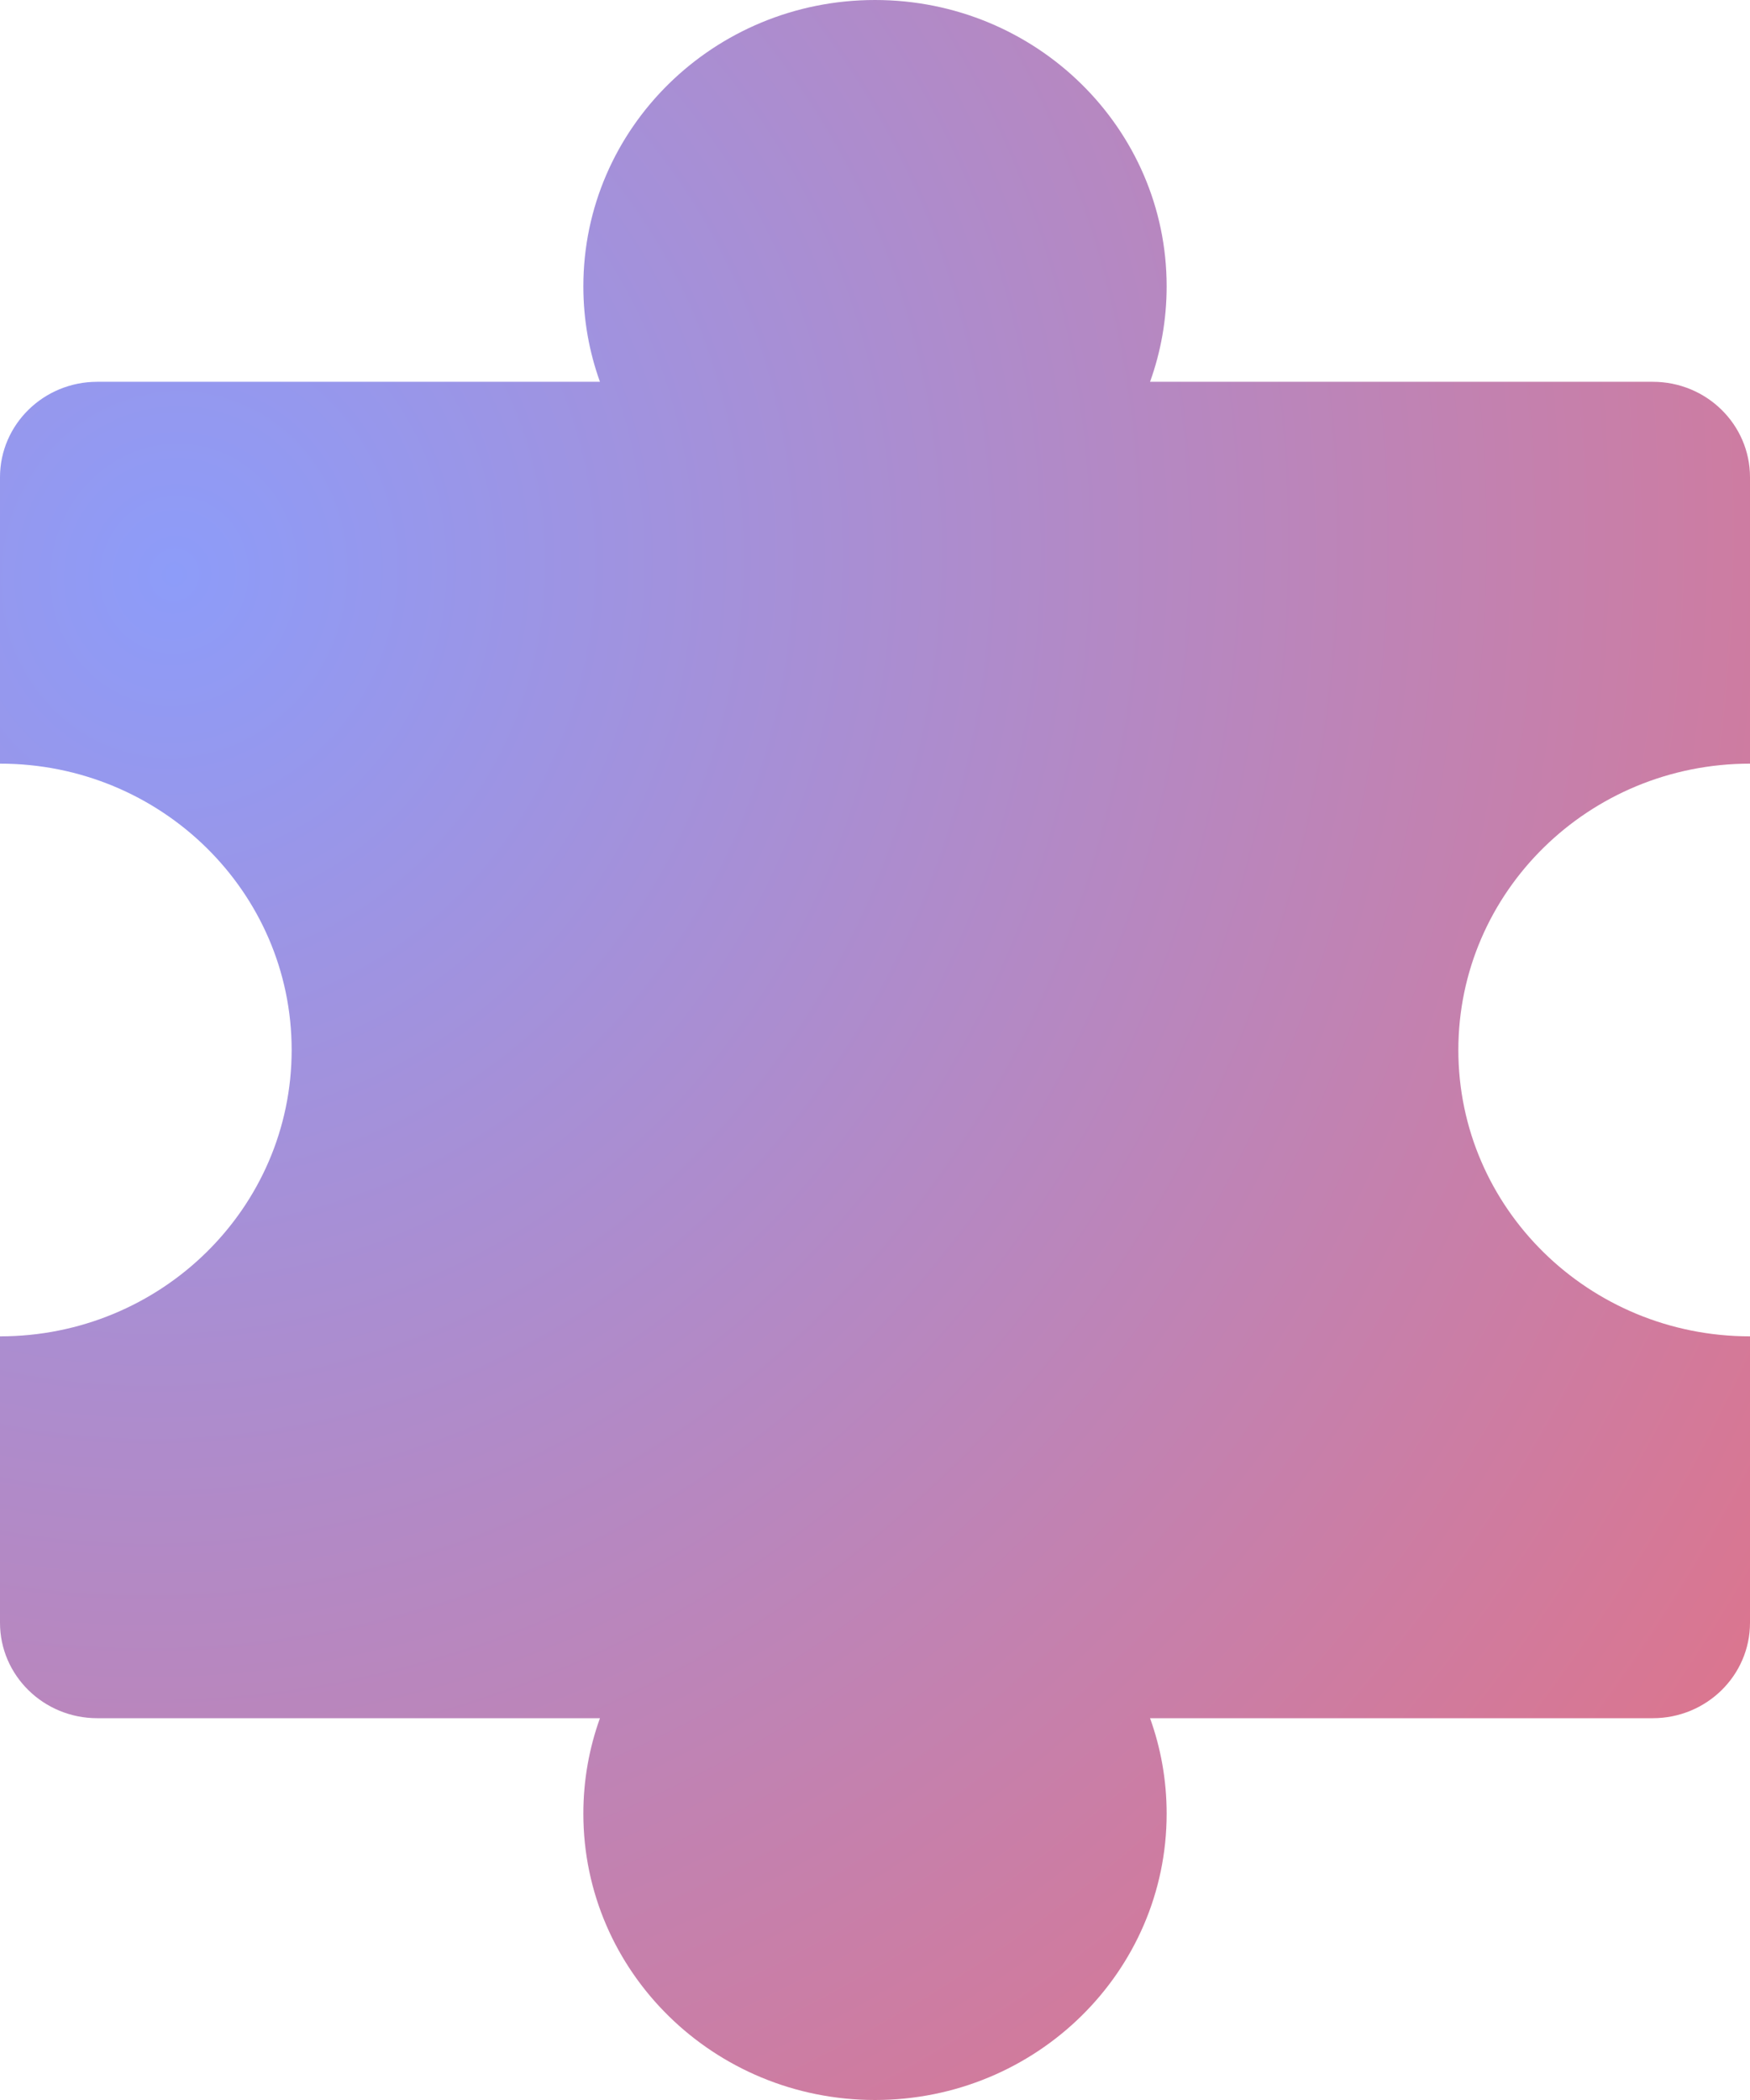 <svg width="35" height="42" viewBox="0 0 35 42" fill="none" xmlns="http://www.w3.org/2000/svg">
<path d="M17.5 0C20.722 0 23.333 2.564 23.333 5.727C23.333 6.397 23.216 7.039 23.001 7.636H33.056C34.13 7.636 35 8.491 35 9.545V15.273C31.778 15.273 29.167 17.837 29.167 21C29.167 24.163 31.778 26.727 35 26.727V32.455C35 33.509 34.13 34.364 33.056 34.364H23.001C23.216 34.961 23.333 35.603 23.333 36.273C23.333 39.436 20.722 42 17.5 42C14.278 42 11.667 39.436 11.667 36.273C11.667 35.603 11.784 34.961 11.999 34.364H1.944C0.871 34.364 0 33.509 0 32.455V26.727C3.222 26.727 5.833 24.163 5.833 21C5.833 17.837 3.222 15.273 0 15.273V9.545C0 8.491 0.871 7.636 1.944 7.636H11.999C11.784 7.039 11.667 6.397 11.667 5.727C11.667 2.564 14.278 1.08247e-07 17.5 0Z" fill="url(#paint0_radial_86_293)"/>
<defs>
<radialGradient id="paint0_radial_86_293" cx="0" cy="0" r="1" gradientUnits="userSpaceOnUse" gradientTransform="translate(3.916 11.937) rotate(25.577) scale(53.591 60.588)">
<stop stop-color="#8D9CF9"/>
<stop offset="1" stop-color="#FE645F"/>
</radialGradient>
</defs>
</svg>
